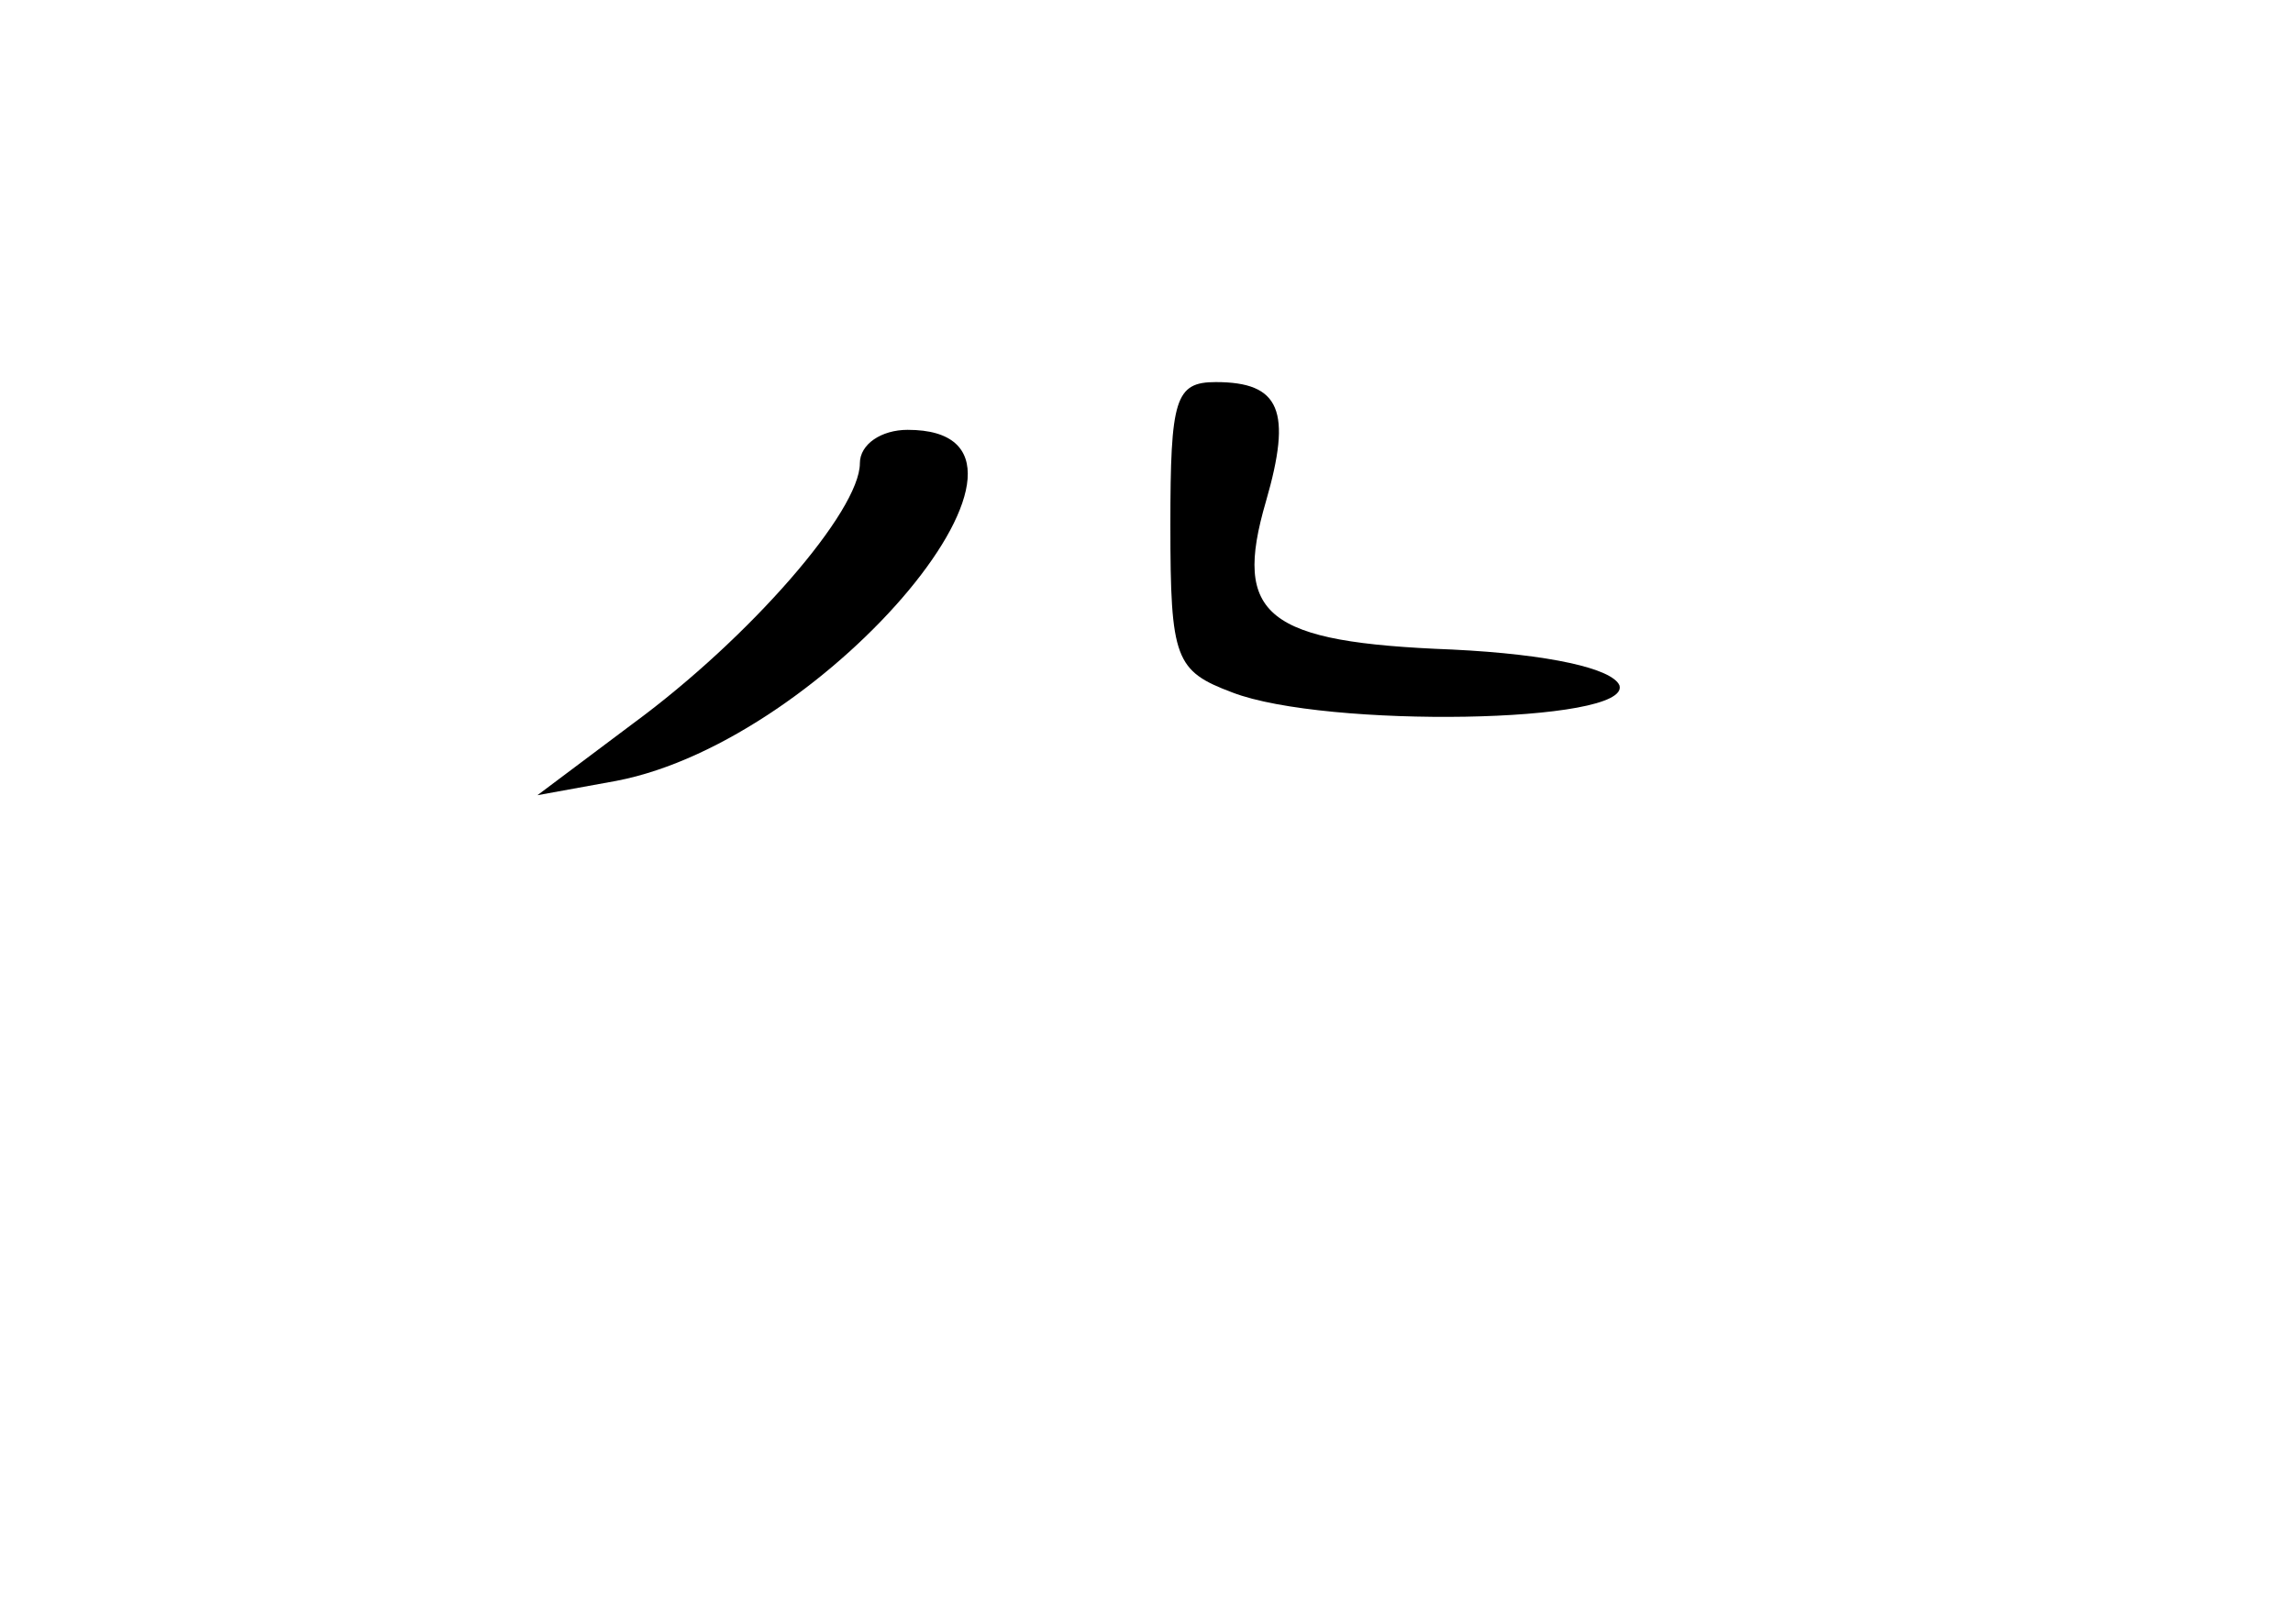 <?xml version="1.0" standalone="no"?>
<!DOCTYPE svg PUBLIC "-//W3C//DTD SVG 20010904//EN"
 "http://www.w3.org/TR/2001/REC-SVG-20010904/DTD/svg10.dtd">
<svg version="1.0" xmlns="http://www.w3.org/2000/svg"
 width="96pt" height="68pt" viewBox="0 0 96 68"
 preserveAspectRatio="xMidYMid meet">
<g transform="translate(0,68) scale(0.1,-0.1)"
fill="#000000" stroke="none">
<path d="M490 460 c0 -56 2 -61 26 -70 39 -15 167 -13 162 3 -3 7 -29 13 -70
15 -78 3 -92 14 -78 62 11 38 6 50 -21 50 -17 0 -19 -7 -19 -60z"/>
<path d="M360 486 c0 -20 -46 -73 -95 -109 l-40 -30 33 6 c89 17 197 147 122
147 -11 0 -20 -6 -20 -14z"/>
</g>
</svg>
